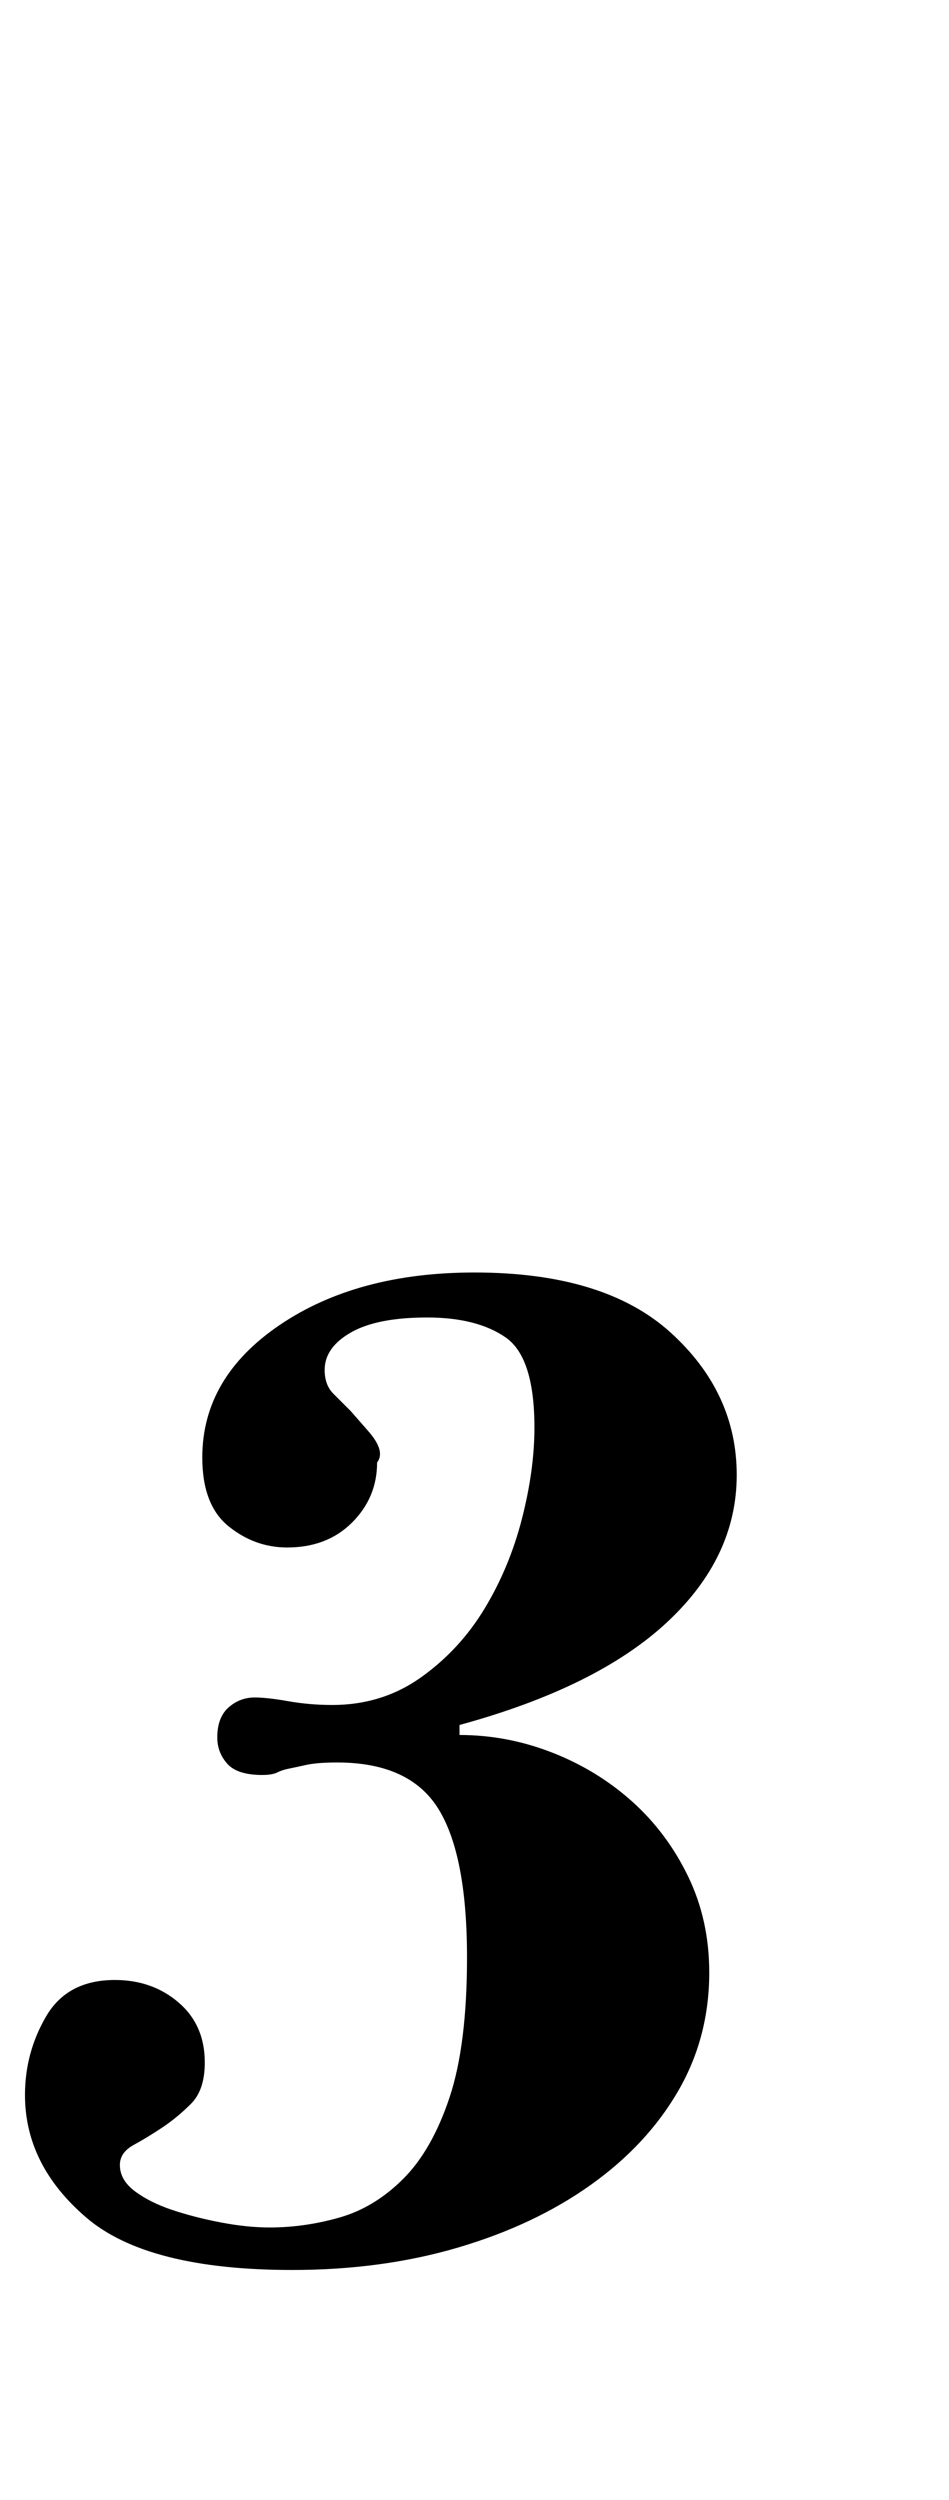 <?xml version="1.0" standalone="no"?>
<!DOCTYPE svg PUBLIC "-//W3C//DTD SVG 1.1//EN" "http://www.w3.org/Graphics/SVG/1.1/DTD/svg11.dtd" >
<svg xmlns="http://www.w3.org/2000/svg" xmlns:xlink="http://www.w3.org/1999/xlink" version="1.1" viewBox="-23 0 380 1000">
  <g transform="matrix(1 0 0 -1 0 800)">
   <path fill="currentColor"
d="M110 118q20 0 35.5 11t25.5 27.5t15 36t5 36.5q0 28 -11.5 36t-31.5 8t-30.5 -6t-10.5 -15q0 -6 3.5 -9.5l7 -7t7 -8t3.5 -12.5q0 -14 -10 -24t-26 -10q-13 0 -23.5 8.5t-10.5 27.5q0 32 31 53t78 21q52 0 78.5 -24t26.5 -57t-28 -59t-83 -41v-4q19 0 37 -7t32 -19.5
t22.5 -30t8.5 -38.5q0 -26 -12.5 -47.5t-35 -37.5t-53 -25t-66.5 -9q-58 0 -82.5 21t-24.5 49q0 17 8.5 31.5t27.5 14.5q15 0 25.5 -9t10.5 -24q0 -11 -5.5 -16.5t-11.5 -9.5t-11.5 -7t-5.5 -8q0 -6 6 -10.5t15 -7.5t19.5 -5t19.5 -2q14 0 28 4t25.5 15.5t18.5 32.5t7 56
q0 41 -11.5 59.5t-40.5 18.5q-8 0 -12.5 -1t-7 -1.5t-4.5 -1.5t-6 -1q-10 0 -14 4.5t-4 10.5q0 8 4.5 12t10.5 4q5 0 13.5 -1.5t17.5 -1.5z" />
  </g>

</svg>
